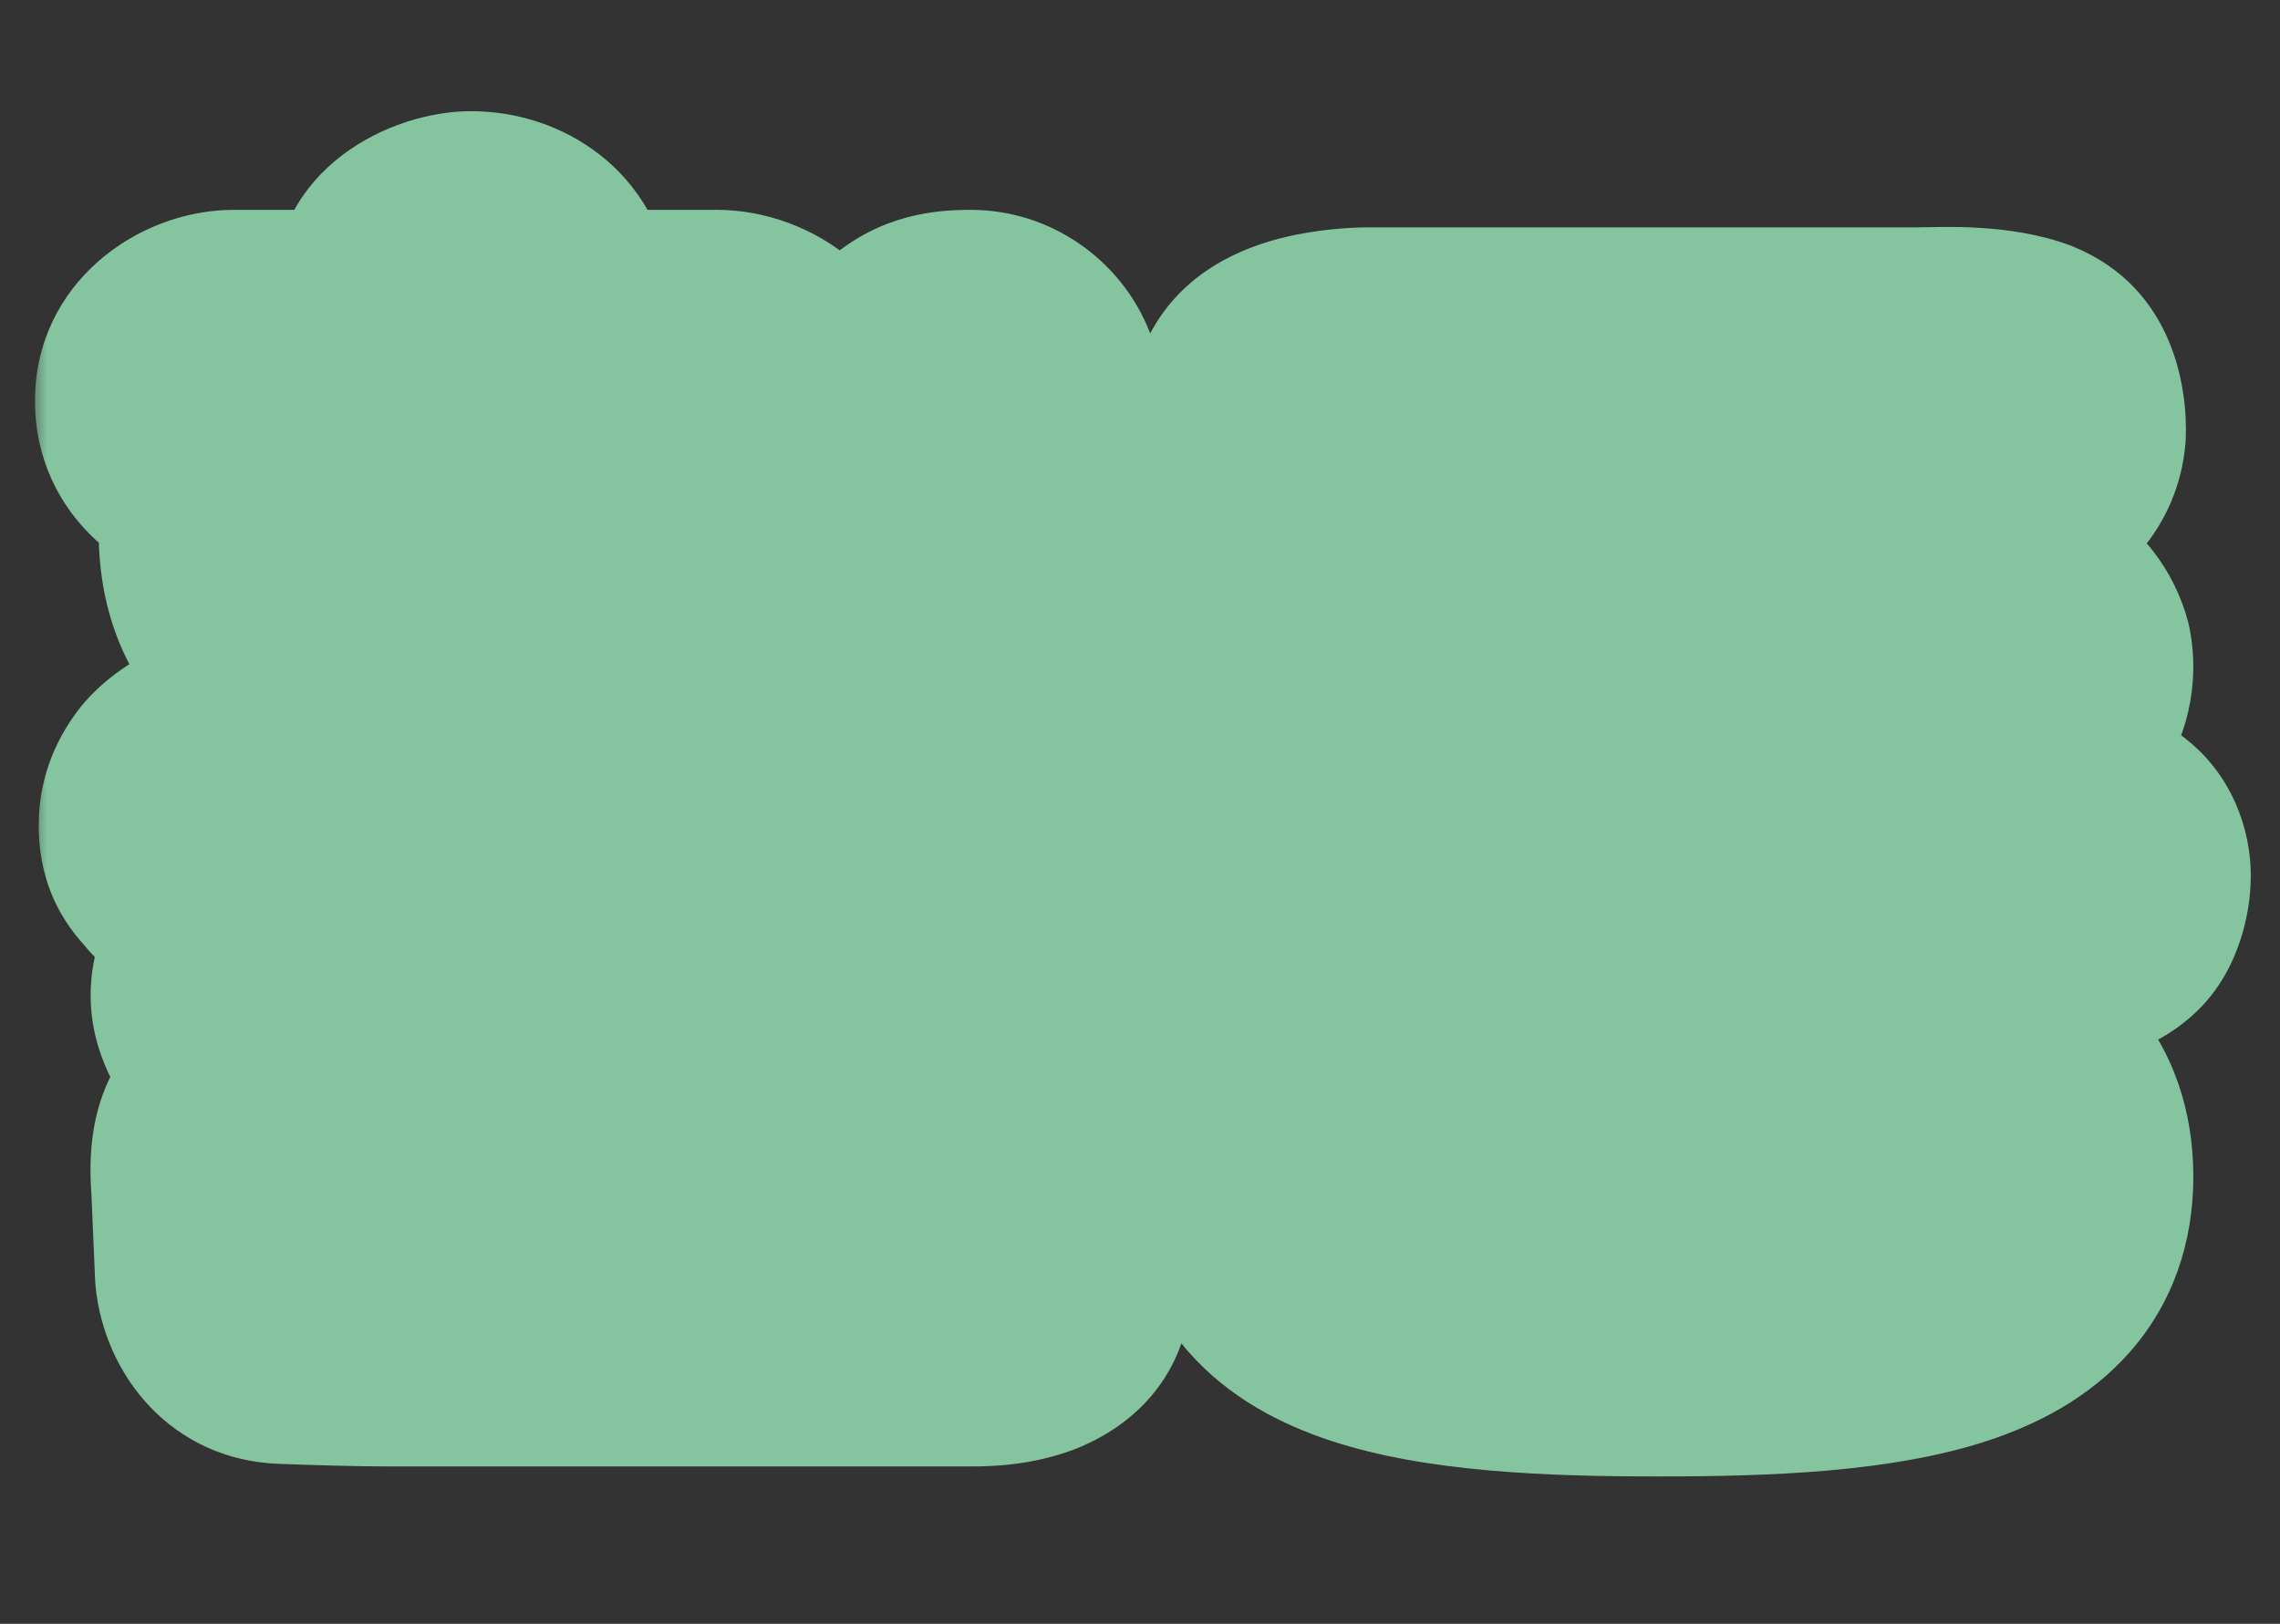 <svg width="73" height="52" viewBox="0 0 73 52" fill="none" xmlns="http://www.w3.org/2000/svg">
<rect x="0" y="0" width="73" height="52" fill="#333333" stroke="none"/>
<mask id="path-1-outside-1_2044_77693" maskUnits="userSpaceOnUse" x="1" y="3" width="72" height="45" fill="black">
<rect fill="white" x="1" y="3" width="72" height="45"/>
<path d="M8.12 24C9.2 24 10.52 24.08 12.04 24.12C12.04 23.56 12.04 23.04 12.08 22.52C12.04 22.52 12 22.52 11.96 22.48C9.28 21.4 7.16 20.24 7.16 17.04C7.16 16.28 7.24 15.6 7.44 15C6.16 15 5.12 14.04 5.12 12.84C5.12 11.68 6.2 10.72 7.48 10.72H12.76V9.4C12.76 8.4 13.8 7.56 15.08 7.56C16.36 7.56 17.44 8.4 17.44 9.4V10.72H22.96C24.28 10.72 25.36 11.68 25.36 12.84C25.36 14.04 24.32 14.96 23.04 15C23.2 15.6 23.32 16.28 23.32 17.04C23.32 19.28 22.68 20.24 20.84 21.56C19.92 22.24 18.68 22.64 17.36 22.8V24.04V24.24C19.36 24.24 19.04 24.12 21.88 24.2C22.88 24.2 23.84 24.12 24.76 24.52C25.44 24.84 25.88 25.6 25.88 26.44C25.88 27.12 25.6 27.36 25.16 27.84C24.4 28.64 23.2 28.6 22.24 28.52H8.12C8.04 28.52 6.36 28.56 5.72 27.64C5.4 27.32 5.24 27 5.24 26.44C5.24 25.88 5.44 25.48 5.72 25.12C6.32 24.44 7.44 24.08 8.12 24ZM32.2 39.44C33.04 39.52 33.76 39.8 34 40.64C34.32 41.6 33.96 42.28 32.96 42.68C32.32 42.92 31.64 42.96 31.08 42.96H12.48C11.4 42.96 10.24 42.92 9.08 42.88C7.96 42.84 7.16 42 7.04 40.8L6.92 38C6.88 37.44 6.84 36.48 7.32 35.96C8.04 35.16 9.48 35.04 10.64 35.04C12.16 35.04 17.24 35.08 29.44 35.08V33.64H9.76C9.24 33.64 8.8 33.64 8.4 33.56C7.92 33.44 7.52 33.44 7.28 33C6.92 32.44 6.8 31.92 7 31.28C7.28 30.44 8.48 30.32 9.08 30.24C9.48 30.16 9.88 30.12 10.32 30.12C12.72 30.12 15.52 30.16 29.84 30.16C32.52 30.16 34.04 30.96 34.04 32.8V35.64C34.04 36.36 33.72 37.16 32.88 37.64C32.2 38.04 31.48 38 30.8 38H11.84V39.44H32.2ZM28.48 25.44V15.16C28.44 13.96 28.48 12 29.16 11.32C29.76 10.8 30.36 10.72 31.08 10.72C31.96 10.72 32.76 11.28 33.08 12.08C33.52 13.2 33.48 14.4 33.52 15.56C33.52 16.88 33.52 17.92 33.56 18.88C34.72 18.88 35.84 18.92 36.52 18.96C37.92 19.04 38.88 21.16 38.04 22.24C37.28 23.32 35.4 23.48 33.6 23.4V25C33.6 26.12 33.4 26.6 33.2 27.2C33.16 27.36 33.08 27.52 33 27.72C32.84 28.04 32.6 28.36 32.28 28.56C31.72 28.92 31 29 30.32 28.88C30 28.8 29.64 28.64 29.36 28.4C28.44 27.52 28.48 25.52 28.48 25.44ZM14.92 18.8C16.44 18.88 18.52 18.88 18.52 17.04C18.52 15.56 17.72 15.12 16.68 15H13.4C12.44 15.16 11.72 15.64 11.72 17.04C11.8 18.8 13.36 18.88 14.92 18.8ZM64.865 26C65.745 26.04 66.745 26.2 67.505 26.8C67.865 27.08 68.065 27.56 68.065 28.04C68.065 28.56 67.865 29.24 67.545 29.52C66.705 30.32 64.625 30.24 64.545 30.24L43.225 30.28C42.025 30.32 40.545 30.4 39.665 29.68C39.065 29.24 38.745 28.8 38.745 28.2C38.745 27.48 39.305 26.56 40.145 26.28C41.265 25.92 42.465 26.04 43.665 26C46.265 25.92 47.105 26 49.785 26V23.72C47.585 23.68 45.265 23.64 44.265 23.6C42.945 23.64 40.665 23.44 40.265 22C39.985 20.8 39.865 20.96 39.865 19.72V15.44C39.825 15.52 39.745 13.52 40.425 12.44C41.105 11.32 43.545 11.28 43.825 11.28H61.425C62.545 11.28 63.785 11.2 64.865 11.6C65.745 11.96 66.025 12.92 65.985 13.88C65.905 14.76 65.305 15.48 64.385 15.72C63.905 15.84 63.145 15.88 62.145 15.88C61.465 15.88 60.905 15.84 60.905 15.84H46.745C46.465 15.8 45.865 15.8 45.585 15.96C45.305 16.08 45.345 18.64 45.465 18.92C45.665 19.28 46.545 19.24 47.105 19.2C48.385 19.16 50.785 19.2 58.825 19.2H61.785C63.105 19.2 64.225 19.12 65.105 19.56C65.625 19.8 66.025 20.32 66.185 20.92C66.305 21.56 66.145 22.24 65.785 22.72C64.945 23.76 63.945 23.6 62.785 23.64C61.905 23.68 57.865 23.72 55.385 23.72C55.425 24.48 55.465 25.36 55.465 26C58.425 26 62.585 25.88 64.865 26ZM40.025 37.68C40.025 33.16 45.905 32.08 53.105 32.08C60.345 32.08 66.225 32.64 66.225 37.68C66.225 42.64 60.345 43.28 53.105 43.28C45.905 43.28 40.025 42.64 40.025 37.68ZM60.945 37.68C60.945 35.96 56.785 36 53.105 36C49.465 36 45.545 35.96 45.545 37.68C45.545 39.2 49.465 39.36 53.105 39.36C56.785 39.36 60.945 39.68 60.945 37.68Z"/>
</mask>
<path d="M8.12 24C9.2 24 10.52 24.08 12.04 24.12C12.04 23.56 12.04 23.04 12.08 22.52C12.04 22.52 12 22.52 11.96 22.48C9.28 21.4 7.16 20.24 7.16 17.04C7.16 16.28 7.24 15.6 7.44 15C6.16 15 5.12 14.04 5.12 12.84C5.12 11.68 6.2 10.72 7.48 10.72H12.76V9.4C12.76 8.4 13.8 7.56 15.08 7.56C16.36 7.56 17.44 8.4 17.44 9.4V10.72H22.96C24.28 10.72 25.36 11.68 25.36 12.84C25.36 14.04 24.32 14.96 23.04 15C23.2 15.6 23.32 16.28 23.32 17.04C23.32 19.28 22.68 20.24 20.84 21.56C19.92 22.24 18.68 22.64 17.36 22.8V24.04V24.24C19.36 24.24 19.04 24.12 21.88 24.2C22.88 24.2 23.84 24.12 24.76 24.52C25.44 24.84 25.88 25.6 25.88 26.44C25.88 27.12 25.6 27.36 25.16 27.84C24.4 28.64 23.2 28.6 22.24 28.52H8.12C8.04 28.52 6.36 28.56 5.72 27.64C5.4 27.32 5.24 27 5.24 26.44C5.24 25.88 5.44 25.48 5.72 25.12C6.32 24.44 7.44 24.08 8.12 24ZM32.2 39.44C33.04 39.52 33.76 39.8 34 40.64C34.32 41.6 33.96 42.28 32.96 42.68C32.32 42.92 31.64 42.96 31.08 42.96H12.48C11.4 42.96 10.24 42.92 9.08 42.88C7.96 42.84 7.16 42 7.04 40.8L6.92 38C6.88 37.44 6.84 36.48 7.32 35.96C8.04 35.16 9.48 35.04 10.64 35.04C12.16 35.04 17.24 35.08 29.44 35.08V33.64H9.76C9.24 33.64 8.8 33.64 8.4 33.56C7.92 33.44 7.52 33.44 7.28 33C6.92 32.44 6.8 31.92 7 31.28C7.28 30.44 8.48 30.32 9.08 30.24C9.48 30.16 9.88 30.12 10.32 30.12C12.72 30.12 15.52 30.16 29.84 30.16C32.52 30.16 34.04 30.96 34.04 32.8V35.64C34.04 36.36 33.72 37.16 32.88 37.64C32.2 38.04 31.48 38 30.8 38H11.84V39.44H32.2ZM28.48 25.44V15.16C28.44 13.96 28.48 12 29.16 11.32C29.76 10.8 30.36 10.72 31.08 10.72C31.96 10.72 32.76 11.28 33.08 12.08C33.52 13.2 33.48 14.4 33.52 15.56C33.52 16.88 33.52 17.92 33.56 18.88C34.72 18.88 35.84 18.92 36.52 18.96C37.92 19.04 38.88 21.16 38.04 22.24C37.28 23.32 35.4 23.48 33.6 23.4V25C33.6 26.12 33.4 26.6 33.2 27.2C33.16 27.36 33.08 27.52 33 27.72C32.84 28.04 32.6 28.36 32.28 28.56C31.72 28.92 31 29 30.32 28.88C30 28.8 29.64 28.64 29.36 28.4C28.44 27.52 28.48 25.52 28.48 25.44ZM14.92 18.8C16.44 18.88 18.52 18.88 18.52 17.04C18.52 15.56 17.72 15.12 16.68 15H13.4C12.44 15.16 11.72 15.64 11.72 17.04C11.8 18.8 13.36 18.88 14.92 18.8ZM64.865 26C65.745 26.04 66.745 26.2 67.505 26.8C67.865 27.08 68.065 27.56 68.065 28.04C68.065 28.56 67.865 29.24 67.545 29.52C66.705 30.32 64.625 30.24 64.545 30.24L43.225 30.28C42.025 30.32 40.545 30.4 39.665 29.68C39.065 29.24 38.745 28.8 38.745 28.2C38.745 27.48 39.305 26.56 40.145 26.28C41.265 25.92 42.465 26.04 43.665 26C46.265 25.92 47.105 26 49.785 26V23.72C47.585 23.68 45.265 23.64 44.265 23.6C42.945 23.64 40.665 23.44 40.265 22C39.985 20.8 39.865 20.96 39.865 19.72V15.44C39.825 15.52 39.745 13.52 40.425 12.44C41.105 11.32 43.545 11.28 43.825 11.28H61.425C62.545 11.28 63.785 11.2 64.865 11.6C65.745 11.96 66.025 12.92 65.985 13.88C65.905 14.76 65.305 15.48 64.385 15.72C63.905 15.84 63.145 15.88 62.145 15.88C61.465 15.88 60.905 15.84 60.905 15.84H46.745C46.465 15.8 45.865 15.8 45.585 15.96C45.305 16.08 45.345 18.64 45.465 18.92C45.665 19.28 46.545 19.24 47.105 19.2C48.385 19.16 50.785 19.2 58.825 19.2H61.785C63.105 19.2 64.225 19.12 65.105 19.56C65.625 19.8 66.025 20.32 66.185 20.92C66.305 21.56 66.145 22.24 65.785 22.72C64.945 23.76 63.945 23.6 62.785 23.64C61.905 23.68 57.865 23.72 55.385 23.72C55.425 24.48 55.465 25.36 55.465 26C58.425 26 62.585 25.88 64.865 26ZM40.025 37.68C40.025 33.16 45.905 32.08 53.105 32.08C60.345 32.08 66.225 32.64 66.225 37.68C66.225 42.64 60.345 43.28 53.105 43.28C45.905 43.28 40.025 42.64 40.025 37.68ZM60.945 37.68C60.945 35.96 56.785 36 53.105 36C49.465 36 45.545 35.96 45.545 37.68C45.545 39.2 49.465 39.36 53.105 39.36C56.785 39.36 60.945 39.68 60.945 37.68Z" fill="white"/>
<path d="M8.12 24V20C7.964 20 7.808 20.009 7.653 20.027L8.12 24ZM12.04 24.12L11.935 28.119C13.014 28.147 14.058 27.738 14.831 26.985C15.604 26.232 16.04 25.199 16.04 24.12H12.04ZM12.08 22.52L16.068 22.827C16.154 21.716 15.772 20.62 15.015 19.802C14.258 18.985 13.194 18.52 12.08 18.52V22.52ZM11.96 22.48L14.788 19.652C14.408 19.271 13.954 18.971 13.455 18.77L11.96 22.48ZM7.44 15L11.235 16.265C11.641 15.045 11.437 13.704 10.685 12.661C9.933 11.618 8.726 11 7.44 11L7.44 15ZM12.76 10.72V14.72C14.969 14.72 16.76 12.929 16.76 10.72H12.76ZM17.44 10.72H13.44C13.44 12.929 15.231 14.72 17.44 14.72V10.72ZM23.04 15L22.915 11.002C21.695 11.04 20.559 11.633 19.83 12.613C19.102 13.592 18.86 14.851 19.175 16.031L23.04 15ZM20.84 21.56L18.508 18.31C18.493 18.321 18.478 18.332 18.462 18.343L20.84 21.56ZM17.36 22.8L16.879 18.829C14.87 19.073 13.36 20.777 13.36 22.8H17.36ZM17.36 24.24H13.36C13.36 26.449 15.151 28.24 17.36 28.24V24.24ZM21.88 24.2L21.767 28.198C21.805 28.2 21.843 28.2 21.88 28.2L21.88 24.2ZM24.76 24.52L26.463 20.901C26.427 20.884 26.391 20.867 26.355 20.852L24.76 24.52ZM25.16 27.84L28.06 30.595C28.076 30.578 28.093 30.56 28.109 30.543L25.16 27.84ZM22.24 28.52L22.572 24.534C22.462 24.525 22.351 24.52 22.24 24.52V28.52ZM5.72 27.64L9.004 25.356C8.868 25.161 8.716 24.979 8.548 24.812L5.72 27.64ZM5.72 25.12L2.721 22.474C2.666 22.535 2.613 22.599 2.563 22.664L5.72 25.12ZM32.2 39.44L32.579 35.458C32.453 35.446 32.327 35.44 32.2 35.44V39.44ZM34 40.64L30.154 41.739C30.17 41.795 30.187 41.85 30.205 41.905L34 40.64ZM32.96 42.68L34.364 46.425C34.392 46.415 34.419 46.405 34.446 46.394L32.96 42.68ZM9.08 42.88L8.937 46.877L8.942 46.878L9.08 42.88ZM7.04 40.8L3.044 40.971C3.047 41.047 3.052 41.123 3.06 41.198L7.04 40.8ZM6.92 38L10.916 37.829C10.915 37.791 10.912 37.753 10.91 37.715L6.92 38ZM7.32 35.96L10.259 38.673C10.271 38.661 10.282 38.648 10.293 38.636L7.32 35.96ZM29.44 35.08V39.08C31.649 39.08 33.44 37.289 33.44 35.08H29.44ZM29.44 33.64H33.44C33.44 31.431 31.649 29.64 29.44 29.64V33.64ZM8.4 33.56L7.43 37.441C7.491 37.456 7.553 37.47 7.616 37.482L8.4 33.56ZM7.28 33L10.792 31.085C10.746 31 10.697 30.918 10.645 30.837L7.28 33ZM7 31.28L3.205 30.015C3.197 30.039 3.19 30.063 3.182 30.087L7 31.28ZM9.08 30.24L9.609 34.205C9.694 34.194 9.78 34.179 9.864 34.162L9.08 30.24ZM32.88 37.64L30.895 34.167C30.881 34.175 30.866 34.184 30.852 34.192L32.88 37.64ZM11.84 38V34C9.631 34 7.84 35.791 7.84 38H11.84ZM11.84 39.44H7.84C7.84 41.649 9.631 43.44 11.84 43.44V39.44ZM28.48 15.16H32.48C32.48 15.116 32.479 15.071 32.478 15.027L28.48 15.16ZM29.16 11.32L26.54 8.297C26.468 8.36 26.399 8.424 26.332 8.492L29.16 11.32ZM33.08 12.08L36.803 10.617C36.8 10.61 36.797 10.602 36.794 10.594L33.08 12.08ZM33.52 15.56H37.52C37.52 15.514 37.519 15.468 37.518 15.422L33.52 15.56ZM33.56 18.88L29.564 19.047C29.653 21.189 31.416 22.88 33.56 22.88V18.88ZM36.52 18.96L36.285 22.953L36.292 22.953L36.52 18.96ZM38.04 22.24L34.883 19.784C34.843 19.835 34.806 19.886 34.769 19.938L38.04 22.24ZM33.6 23.4L33.778 19.404C32.687 19.355 31.624 19.755 30.835 20.509C30.046 21.264 29.6 22.308 29.6 23.4H33.6ZM33.2 27.2L29.405 25.935C29.373 26.032 29.344 26.131 29.319 26.23L33.2 27.2ZM33 27.72L36.578 29.509C36.627 29.41 36.673 29.308 36.714 29.206L33 27.72ZM32.28 28.56L30.16 25.168C30.146 25.177 30.131 25.186 30.117 25.195L32.28 28.56ZM30.32 28.88L29.35 32.761C29.441 32.783 29.532 32.803 29.625 32.819L30.32 28.88ZM29.36 28.4L26.595 31.291C26.648 31.341 26.702 31.39 26.757 31.437L29.36 28.4ZM14.92 18.8L15.13 14.806C14.992 14.798 14.853 14.798 14.715 14.805L14.92 18.8ZM16.68 15L17.139 11.026C16.986 11.009 16.833 11 16.68 11L16.68 15ZM13.4 15V11C13.18 11 12.96 11.018 12.742 11.054L13.4 15ZM11.72 17.04H7.72C7.72 17.101 7.721 17.161 7.724 17.222L11.72 17.04ZM8.12 24V28C9.158 28 10.19 28.073 11.935 28.119L12.04 24.12L12.145 20.121C10.85 20.087 9.242 20 8.12 20V24ZM12.04 24.12H16.04C16.04 23.532 16.042 23.167 16.068 22.827L12.08 22.52L8.092 22.213C8.038 22.913 8.04 23.588 8.04 24.12H12.04ZM12.08 22.52V18.52C11.986 18.52 12.456 18.501 12.99 18.634C13.658 18.802 14.285 19.148 14.788 19.652L11.96 22.48L9.132 25.308C10.415 26.592 11.981 26.52 12.08 26.52V22.52ZM11.96 22.48L13.455 18.77C12.829 18.518 12.357 18.308 11.979 18.104C11.605 17.903 11.412 17.753 11.316 17.66C11.238 17.586 11.228 17.556 11.224 17.545C11.216 17.527 11.16 17.39 11.16 17.04H7.16H3.16C3.16 19.683 4.102 21.836 5.794 23.45C7.269 24.856 9.124 25.65 10.465 26.19L11.96 22.48ZM7.16 17.04H11.16C11.16 16.537 11.216 16.32 11.235 16.265L7.44 15L3.645 13.735C3.264 14.88 3.16 16.023 3.16 17.04H7.16ZM7.44 15V11C8.085 11 9.12 11.557 9.12 12.84H5.12H1.12C1.12 16.523 4.235 19 7.44 19V15ZM5.12 12.84H9.12C9.12 13.547 8.787 14.057 8.488 14.325C8.193 14.59 7.835 14.72 7.48 14.72V10.72V6.72C4.418 6.72 1.12 9.067 1.12 12.84H5.12ZM7.48 10.72V14.72H12.76V10.72V6.72H7.48V10.72ZM12.76 10.72H16.76V9.4H12.76H8.76V10.72H12.76ZM12.76 9.4H16.76C16.76 10.36 16.258 10.974 15.934 11.232C15.607 11.493 15.296 11.56 15.08 11.56V7.56V3.56C12.482 3.56 8.76 5.394 8.76 9.4H12.76ZM15.08 7.56V11.56C14.87 11.56 14.586 11.497 14.282 11.26C13.987 11.031 13.44 10.417 13.44 9.4H17.44H21.44C21.44 7.383 20.353 5.849 19.198 4.95C18.034 4.043 16.57 3.56 15.08 3.56V7.56ZM17.44 9.4H13.44V10.72H17.44H21.44V9.4H17.44ZM17.44 10.72V14.72H22.96V10.72V6.72H17.44V10.72ZM22.96 10.72V14.72C22.654 14.72 22.308 14.61 22.004 14.34C21.696 14.068 21.36 13.551 21.36 12.84H25.36H29.36C29.36 9.026 26.016 6.72 22.96 6.72V10.72ZM25.36 12.84H21.36C21.36 12.225 21.642 11.713 21.977 11.406C22.293 11.117 22.64 11.011 22.915 11.002L23.04 15L23.165 18.998C26.153 18.905 29.36 16.626 29.36 12.84H25.36ZM23.04 15L19.175 16.031C19.268 16.381 19.32 16.707 19.32 17.04H23.32H27.32C27.32 15.853 27.131 14.819 26.905 13.969L23.04 15ZM23.32 17.04H19.32C19.32 17.789 19.21 17.813 19.294 17.666C19.339 17.586 19.292 17.747 18.508 18.31L20.84 21.56L23.172 24.81C24.228 24.052 25.421 23.074 26.246 21.624C27.11 20.107 27.32 18.531 27.32 17.04H23.32ZM20.84 21.56L18.462 18.343C18.278 18.48 17.774 18.721 16.879 18.829L17.36 22.8L17.841 26.771C19.586 26.559 21.562 26 23.218 24.777L20.84 21.56ZM17.36 22.8H13.36V24.04H17.36H21.36V22.8H17.36ZM17.36 24.04H13.36V24.24H17.36H21.36V24.04H17.36ZM17.36 24.24V28.24C18.459 28.24 18.991 28.205 19.457 28.187C19.87 28.171 20.407 28.16 21.767 28.198L21.88 24.2L21.993 20.202C20.513 20.16 19.79 20.169 19.153 20.193C18.569 20.215 18.261 20.24 17.36 20.24V24.24ZM21.88 24.2V28.2C22.029 28.2 22.174 28.198 22.299 28.197C22.43 28.196 22.536 28.194 22.643 28.194C22.855 28.193 22.993 28.195 23.101 28.202C23.303 28.215 23.275 28.236 23.165 28.188L24.76 24.52L26.355 20.852C24.465 20.03 22.388 20.2 21.88 20.2V24.2ZM24.76 24.52L23.057 28.139C22.122 27.7 21.88 26.9 21.88 26.44H25.88H29.88C29.88 24.3 28.758 21.98 26.463 20.901L24.76 24.52ZM25.88 26.44H21.88C21.88 26.334 21.891 26.125 21.962 25.858C22.035 25.578 22.149 25.331 22.27 25.133C22.377 24.957 22.466 24.859 22.449 24.879C22.442 24.887 22.424 24.907 22.38 24.954C22.348 24.989 22.273 25.07 22.211 25.137L25.16 27.84L28.109 30.543C28.144 30.504 28.342 30.293 28.467 30.15C28.626 29.968 28.868 29.678 29.1 29.297C29.652 28.392 29.88 27.424 29.88 26.44H25.88ZM25.16 27.84L22.26 25.085C22.454 24.881 22.668 24.743 22.851 24.659C23.022 24.581 23.14 24.561 23.161 24.557C23.18 24.554 23.146 24.561 23.033 24.56C22.92 24.559 22.778 24.551 22.572 24.534L22.24 28.52L21.908 32.506C22.416 32.549 23.367 32.621 24.389 32.463C25.462 32.296 26.883 31.834 28.06 30.595L25.16 27.84ZM22.24 28.52V24.52H8.12V28.52V32.52H22.24V28.52ZM8.12 28.52V24.52C8.078 24.52 8.006 24.521 7.937 24.507C7.906 24.501 7.996 24.514 8.157 24.595C8.32 24.677 8.684 24.896 9.004 25.356L5.72 27.64L2.436 29.924C3.665 31.69 5.55 32.184 6.323 32.343C6.815 32.444 7.251 32.486 7.564 32.505C7.886 32.524 8.136 32.52 8.12 32.52V28.52ZM5.72 27.64L8.548 24.812C8.632 24.895 8.868 25.153 9.047 25.578C9.223 25.998 9.24 26.333 9.24 26.44H5.24H1.24C1.24 27.107 1.337 27.882 1.673 28.682C2.012 29.487 2.488 30.065 2.892 30.468L5.72 27.64ZM5.24 26.44H9.24C9.24 26.66 9.196 26.919 9.095 27.176C9 27.414 8.894 27.555 8.877 27.576L5.72 25.12L2.563 22.664C1.906 23.508 1.24 24.749 1.24 26.44H5.24ZM5.72 25.12L8.719 27.767C8.649 27.846 8.586 27.904 8.54 27.943C8.494 27.981 8.459 28.006 8.44 28.018C8.405 28.041 8.402 28.038 8.44 28.022C8.476 28.007 8.522 27.992 8.567 27.98C8.615 27.967 8.626 27.968 8.587 27.973L8.12 24L7.653 20.027C6.933 20.112 6.119 20.32 5.34 20.648C4.59 20.963 3.564 21.518 2.721 22.474L5.72 25.12ZM32.2 39.44L31.821 43.422C31.974 43.437 31.703 43.441 31.299 43.204C31.072 43.071 30.816 42.868 30.59 42.58C30.362 42.29 30.226 41.992 30.154 41.739L34 40.64L37.846 39.541C37.433 38.096 36.518 36.992 35.351 36.306C34.317 35.699 33.266 35.523 32.579 35.458L32.2 39.44ZM34 40.64L30.205 41.905C30.133 41.687 29.963 40.923 30.419 40.039C30.839 39.222 31.453 38.974 31.474 38.966L32.96 42.68L34.446 46.394C35.467 45.986 36.761 45.198 37.532 43.701C38.337 42.136 38.187 40.553 37.795 39.375L34 40.64ZM32.96 42.68L31.555 38.935C31.598 38.919 31.587 38.929 31.494 38.941C31.4 38.953 31.271 38.96 31.08 38.96V42.96V46.96C31.776 46.96 33.039 46.922 34.364 46.425L32.96 42.68ZM31.08 42.96V38.96H12.48V42.96V46.96H31.08V42.96ZM12.48 42.96V38.96C11.482 38.96 10.393 38.923 9.218 38.882L9.08 42.88L8.942 46.878C10.087 46.917 11.318 46.96 12.48 46.96V42.96ZM9.08 42.88L9.223 38.883C9.676 38.899 10.177 39.1 10.552 39.486C10.906 39.85 11.002 40.22 11.02 40.402L7.04 40.8L3.06 41.198C3.346 44.057 5.502 46.755 8.937 46.877L9.08 42.88ZM7.04 40.8L11.036 40.629L10.916 37.829L6.92 38L2.924 38.171L3.044 40.971L7.04 40.8ZM6.92 38L10.91 37.715C10.892 37.47 10.9 37.413 10.896 37.442C10.893 37.469 10.876 37.602 10.804 37.798C10.731 37.998 10.575 38.331 10.259 38.673L7.32 35.96L4.381 33.247C3.302 34.415 3.038 35.781 2.953 36.488C2.86 37.267 2.908 37.97 2.93 38.285L6.92 38ZM7.32 35.96L10.293 38.636C10.06 38.895 9.836 39.024 9.729 39.076C9.627 39.125 9.593 39.124 9.669 39.108C9.74 39.092 9.86 39.073 10.039 39.059C10.216 39.046 10.415 39.04 10.64 39.04V35.04V31.04C9.963 31.04 8.976 31.071 7.961 31.292C6.998 31.503 5.511 31.99 4.347 33.284L7.32 35.96ZM10.64 35.04V39.04C11.392 39.04 13.017 39.05 16.022 39.06C19.011 39.07 23.335 39.08 29.44 39.08V35.08V31.08C23.345 31.08 19.029 31.07 16.048 31.06C13.083 31.05 11.408 31.04 10.64 31.04V35.04ZM29.44 35.08H33.44V33.64H29.44H25.44V35.08H29.44ZM29.44 33.64V29.64H9.76V33.64V37.64H29.44V33.64ZM9.76 33.64V29.64C9.479 29.64 9.332 29.639 9.213 29.634C9.105 29.629 9.114 29.624 9.184 29.638L8.4 33.56L7.616 37.482C8.481 37.655 9.347 37.64 9.76 37.64V33.64ZM8.4 33.56L9.37 29.679C9.249 29.649 9.142 29.625 9.066 29.609C8.946 29.583 8.976 29.59 8.91 29.576C8.834 29.559 8.956 29.581 9.133 29.647C9.337 29.722 9.663 29.87 10.005 30.147C10.359 30.434 10.618 30.766 10.792 31.085L7.28 33L3.768 34.915C4.062 35.454 4.461 35.951 4.972 36.365C5.472 36.77 5.973 37.008 6.367 37.153C6.734 37.289 7.061 37.361 7.203 37.392C7.244 37.401 7.282 37.409 7.31 37.415C7.342 37.421 7.362 37.426 7.382 37.43C7.421 37.438 7.431 37.441 7.43 37.441L8.4 33.56ZM7.28 33L10.645 30.837C10.656 30.855 10.799 31.08 10.868 31.467C10.943 31.888 10.888 32.25 10.818 32.473L7 31.28L3.182 30.087C2.558 32.085 3.056 33.827 3.915 35.163L7.28 33ZM7 31.28L10.795 32.545C10.587 33.168 10.212 33.611 9.877 33.883C9.574 34.127 9.321 34.222 9.254 34.246C9.177 34.273 9.158 34.271 9.238 34.257C9.331 34.24 9.397 34.233 9.609 34.205L9.08 30.24L8.551 26.275C8.396 26.296 7.475 26.39 6.586 26.704C5.722 27.01 3.923 27.861 3.205 30.015L7 31.28ZM9.08 30.24L9.864 34.162C9.999 34.136 10.136 34.12 10.32 34.12V30.12V26.12C9.624 26.12 8.961 26.184 8.296 26.318L9.08 30.24ZM10.32 30.12V34.12C11.512 34.12 12.784 34.13 15.596 34.14C18.391 34.15 22.676 34.16 29.84 34.16V30.16V26.16C22.684 26.16 18.409 26.15 15.624 26.14C12.856 26.13 11.528 26.12 10.32 26.12V30.12ZM29.84 30.16V34.16C30.323 34.16 30.647 34.197 30.843 34.236C31.045 34.276 31.022 34.301 30.884 34.218C30.718 34.118 30.458 33.904 30.259 33.545C30.065 33.193 30.04 32.901 30.04 32.8H34.04H38.04C38.04 30.538 36.976 28.547 35.007 27.362C33.367 26.376 31.446 26.16 29.84 26.16V30.16ZM34.04 32.8H30.04V35.64H34.04H38.04V32.8H34.04ZM34.04 35.64H30.04C30.04 35.419 30.088 35.146 30.239 34.861C30.403 34.55 30.646 34.31 30.895 34.167L32.88 37.64L34.865 41.113C37.156 39.804 38.04 37.543 38.04 35.64H34.04ZM32.88 37.64L30.852 34.192C30.978 34.118 31.101 34.068 31.207 34.036C31.308 34.005 31.375 33.997 31.386 33.996C31.392 33.995 31.362 33.999 31.259 34C31.208 34.001 31.15 34.001 31.071 34.001C31.03 34.001 30.994 34.001 30.946 34C30.902 34 30.852 34 30.8 34V38V42C31.122 42 33.094 42.155 34.908 41.088L32.88 37.64ZM30.8 38V34H11.84V38V42H30.8V38ZM11.84 38H7.84V39.44H11.84H15.84V38H11.84ZM11.84 39.44V43.44H32.2V39.44V35.44H11.84V39.44ZM28.48 25.44H32.48V15.16H28.48H24.48V25.44H28.48ZM28.48 15.16L32.478 15.027C32.47 14.782 32.466 14.514 32.473 14.246C32.479 13.973 32.495 13.733 32.52 13.538C32.546 13.328 32.57 13.26 32.558 13.296C32.55 13.32 32.518 13.413 32.444 13.548C32.372 13.681 32.231 13.906 31.988 14.148L29.16 11.32L26.332 8.492C25.539 9.284 25.158 10.195 24.964 10.78C24.755 11.413 24.644 12.037 24.581 12.552C24.453 13.581 24.459 14.611 24.482 15.293L28.48 15.16ZM29.16 11.32L31.78 14.343C31.715 14.399 31.617 14.471 31.487 14.54C31.357 14.609 31.228 14.657 31.117 14.687C30.922 14.74 30.835 14.72 31.08 14.72V10.72V6.72C29.996 6.72 28.219 6.843 26.54 8.297L29.16 11.32ZM31.08 10.72V14.72C30.286 14.72 29.639 14.249 29.366 13.566L33.08 12.08L36.794 10.594C35.881 8.311 33.634 6.72 31.08 6.72V10.72ZM33.08 12.08L29.357 13.543C29.477 13.849 29.468 14.126 29.522 15.698L33.52 15.56L37.518 15.422C37.492 14.674 37.562 12.551 36.803 10.617L33.08 12.08ZM33.52 15.56H29.52C29.52 16.856 29.519 17.986 29.564 19.047L33.56 18.88L37.556 18.713C37.521 17.854 37.52 16.904 37.52 15.56H33.52ZM33.56 18.88V22.88C34.642 22.88 35.683 22.918 36.285 22.953L36.52 18.96L36.755 14.967C35.997 14.922 34.798 14.88 33.56 14.88V18.88ZM36.52 18.96L36.292 22.953C35.634 22.916 35.166 22.643 34.914 22.434C34.671 22.233 34.549 22.034 34.485 21.894C34.421 21.755 34.349 21.532 34.354 21.212C34.36 20.883 34.459 20.329 34.883 19.784L38.04 22.24L41.197 24.696C42.877 22.537 42.414 19.991 41.755 18.556C41.088 17.103 39.461 15.121 36.748 14.966L36.52 18.96ZM38.04 22.24L34.769 19.938C35.009 19.596 35.274 19.424 35.4 19.357C35.512 19.297 35.532 19.31 35.392 19.34C35.259 19.367 35.052 19.395 34.76 19.409C34.471 19.422 34.142 19.42 33.778 19.404L33.6 23.4L33.422 27.396C34.449 27.442 35.756 27.436 37.028 27.171C38.23 26.919 40.078 26.294 41.311 24.542L38.04 22.24ZM33.6 23.4H29.6V25H33.6H37.6V23.4H33.6ZM33.6 25H29.6C29.6 25.306 29.574 25.41 29.572 25.421C29.568 25.439 29.56 25.471 29.536 25.544C29.523 25.584 29.508 25.631 29.486 25.697C29.466 25.754 29.434 25.849 29.405 25.935L33.2 27.2L36.995 28.465C37.211 27.817 37.6 26.812 37.6 25H33.6ZM33.2 27.2L29.319 26.23C29.333 26.174 29.347 26.125 29.36 26.085C29.372 26.044 29.383 26.011 29.392 25.986C29.401 25.962 29.408 25.943 29.412 25.933C29.416 25.923 29.418 25.919 29.416 25.922C29.415 25.926 29.411 25.934 29.405 25.95C29.401 25.958 29.398 25.967 29.393 25.977C29.389 25.987 29.383 26.001 29.378 26.013C29.366 26.04 29.352 26.073 29.337 26.109C29.322 26.146 29.305 26.188 29.286 26.234L33 27.72L36.714 29.206C36.718 29.196 36.724 29.18 36.741 29.14C36.753 29.112 36.785 29.037 36.814 28.968C36.87 28.831 36.989 28.537 37.081 28.17L33.2 27.2ZM33 27.72L29.422 25.931C29.458 25.86 29.518 25.756 29.618 25.635C29.719 25.514 29.892 25.336 30.16 25.168L32.28 28.56L34.4 31.952C35.545 31.236 36.214 30.237 36.578 29.509L33 27.72ZM32.28 28.56L30.117 25.195C30.382 25.025 30.616 24.965 30.755 24.944C30.891 24.924 30.977 24.934 31.015 24.941L30.32 28.88L29.625 32.819C30.995 33.061 32.81 32.974 34.443 31.925L32.28 28.56ZM30.32 28.88L31.29 24.999C31.388 25.024 31.478 25.056 31.57 25.101C31.66 25.144 31.8 25.224 31.963 25.363L29.36 28.4L26.757 31.437C27.608 32.167 28.569 32.566 29.35 32.761L30.32 28.88ZM29.36 28.4L32.125 25.509C32.287 25.665 32.39 25.808 32.45 25.903C32.509 25.997 32.537 26.064 32.546 26.085C32.555 26.108 32.553 26.108 32.545 26.078C32.538 26.05 32.528 26.008 32.519 25.952C32.499 25.836 32.488 25.714 32.483 25.613C32.481 25.566 32.48 25.53 32.48 25.51C32.48 25.5 32.48 25.494 32.48 25.491C32.48 25.489 32.48 25.488 32.48 25.484C32.48 25.483 32.48 25.482 32.48 25.48C32.48 25.479 32.48 25.477 32.48 25.474C32.48 25.472 32.48 25.457 32.48 25.44H28.48H24.48C24.48 25.431 24.477 25.68 24.493 26.012C24.509 26.336 24.546 26.784 24.631 27.288C24.765 28.08 25.154 29.912 26.595 31.291L29.36 28.4ZM14.92 18.8L14.71 22.794C15.403 22.831 16.989 22.921 18.474 22.461C19.287 22.209 20.355 21.71 21.22 20.692C22.139 19.61 22.52 18.306 22.52 17.04H18.52H14.52C14.52 16.694 14.641 16.08 15.123 15.513C15.55 15.009 16.003 14.851 16.106 14.819C16.206 14.788 16.182 14.811 15.953 14.821C15.739 14.83 15.477 14.824 15.13 14.806L14.92 18.8ZM18.52 17.04H22.52C22.52 15.568 22.1 13.883 20.729 12.595C19.477 11.418 17.995 11.125 17.139 11.026L16.68 15L16.221 18.974C16.405 18.995 15.844 18.982 15.251 18.425C14.937 18.13 14.731 17.788 14.619 17.479C14.516 17.196 14.52 17.021 14.52 17.04H18.52ZM16.68 15V11H13.4V15V19H16.68V15ZM13.4 15L12.742 11.054C11.848 11.204 10.45 11.593 9.303 12.796C8.093 14.068 7.72 15.65 7.72 17.04H11.72H15.72C15.72 17.03 15.707 17.672 15.097 18.314C14.55 18.887 13.992 18.956 14.058 18.946L13.4 15ZM11.72 17.04L7.724 17.222C7.771 18.258 8.057 19.386 8.783 20.399C9.512 21.416 10.464 22.009 11.323 22.341C12.815 22.918 14.409 22.831 15.125 22.795L14.92 18.8L14.715 14.805C14.374 14.823 14.166 14.823 14.031 14.815C13.885 14.805 13.985 14.793 14.207 14.879C14.471 14.981 14.92 15.229 15.286 15.739C15.648 16.244 15.709 16.702 15.716 16.858L11.72 17.04ZM64.865 26L64.655 29.994C64.665 29.995 64.674 29.995 64.684 29.996L64.865 26ZM67.505 26.8L65.027 29.939C65.034 29.945 65.042 29.951 65.05 29.957L67.505 26.8ZM67.545 29.52L64.911 26.51C64.869 26.547 64.827 26.585 64.787 26.623L67.545 29.52ZM64.545 30.24L64.545 26.24L64.538 26.24L64.545 30.24ZM43.225 30.28L43.218 26.28C43.176 26.28 43.134 26.281 43.092 26.282L43.225 30.28ZM39.665 29.68L42.198 26.584C42.144 26.539 42.088 26.496 42.031 26.454L39.665 29.68ZM40.145 26.28L38.921 22.472C38.908 22.476 38.894 22.481 38.88 22.485L40.145 26.28ZM43.665 26L43.542 22.002L43.532 22.002L43.665 26ZM49.785 26V30C51.995 30 53.785 28.209 53.785 26H49.785ZM49.785 23.72H53.785C53.785 21.539 52.038 19.76 49.858 19.721L49.785 23.72ZM44.265 23.6L44.425 19.603C44.332 19.599 44.238 19.599 44.144 19.602L44.265 23.6ZM40.265 22L36.37 22.909C36.383 22.963 36.396 23.017 36.411 23.071L40.265 22ZM39.865 15.44H43.865C43.865 13.585 42.59 11.973 40.784 11.547C38.979 11.121 37.117 11.992 36.288 13.651L39.865 15.44ZM40.425 12.44L43.81 14.571C43.822 14.553 43.833 14.534 43.844 14.516L40.425 12.44ZM64.865 11.6L66.38 7.898C66.338 7.881 66.297 7.865 66.255 7.849L64.865 11.6ZM65.985 13.88L69.969 14.242C69.975 14.177 69.979 14.112 69.982 14.046L65.985 13.88ZM64.385 15.72L65.356 19.601C65.369 19.597 65.382 19.594 65.395 19.59L64.385 15.72ZM60.905 15.84L61.19 11.85C61.096 11.843 61 11.84 60.905 11.84V15.84ZM46.745 15.84L46.18 19.8C46.367 19.827 46.556 19.84 46.745 19.84V15.84ZM45.585 15.96L47.161 19.637C47.301 19.577 47.438 19.509 47.57 19.433L45.585 15.96ZM45.465 18.92L41.789 20.496C41.842 20.621 41.903 20.743 41.969 20.863L45.465 18.92ZM47.105 19.2L46.98 15.202C46.927 15.204 46.874 15.206 46.82 15.21L47.105 19.2ZM65.105 19.56L63.316 23.138C63.354 23.156 63.391 23.174 63.429 23.192L65.105 19.56ZM66.185 20.92L70.117 20.183C70.098 20.084 70.076 19.986 70.05 19.889L66.185 20.92ZM65.785 22.72L68.897 25.233C68.927 25.196 68.957 25.158 68.985 25.12L65.785 22.72ZM62.785 23.64L62.648 19.642C62.633 19.643 62.618 19.643 62.604 19.644L62.785 23.64ZM55.385 23.72V19.72C54.288 19.72 53.239 20.171 52.483 20.967C51.728 21.763 51.333 22.834 51.391 23.93L55.385 23.72ZM55.465 26H51.465C51.465 28.209 53.256 30 55.465 30V26ZM64.865 26L64.684 29.996C64.819 30.002 64.931 30.012 65.023 30.024C65.116 30.036 65.177 30.049 65.21 30.058C65.283 30.077 65.184 30.064 65.027 29.939L67.505 26.8L69.984 23.66C68.199 22.251 66.125 22.053 65.047 22.004L64.865 26ZM67.505 26.8L65.05 29.957C64.639 29.638 64.397 29.268 64.262 28.962C64.126 28.655 64.065 28.343 64.065 28.04H68.065H72.065C72.065 26.565 71.47 24.816 69.961 23.643L67.505 26.8ZM68.065 28.04H64.065C64.065 27.84 64.094 27.713 64.131 27.605C64.152 27.54 64.199 27.416 64.291 27.255C64.375 27.108 64.563 26.814 64.911 26.51L67.545 29.52L70.179 32.53C71.117 31.71 71.535 30.689 71.72 30.135C71.936 29.487 72.065 28.76 72.065 28.04H68.065ZM67.545 29.52L64.787 26.623C64.988 26.431 65.169 26.32 65.275 26.263C65.382 26.205 65.452 26.181 65.466 26.176C65.483 26.171 65.472 26.175 65.429 26.184C65.387 26.193 65.331 26.203 65.26 26.211C65.115 26.23 64.964 26.238 64.838 26.241C64.779 26.242 64.732 26.242 64.701 26.242C64.685 26.242 64.673 26.242 64.662 26.241C64.649 26.241 64.657 26.241 64.639 26.241C64.635 26.241 64.625 26.241 64.615 26.241C64.608 26.241 64.58 26.24 64.545 26.24V30.24V34.24C64.472 34.24 65.315 34.268 66.26 34.149C66.737 34.089 67.355 33.98 68.001 33.764C68.612 33.56 69.507 33.176 70.304 32.416L67.545 29.52ZM64.545 30.24L64.538 26.24L43.218 26.28L43.225 30.28L43.233 34.28L64.553 34.24L64.545 30.24ZM43.225 30.28L43.092 26.282C42.758 26.293 42.514 26.303 42.263 26.304C42.022 26.306 41.854 26.298 41.736 26.286C41.615 26.274 41.611 26.262 41.681 26.286C41.758 26.311 41.962 26.39 42.198 26.584L39.665 29.68L37.132 32.776C38.459 33.861 39.97 34.146 40.915 34.244C41.877 34.343 42.858 34.294 43.359 34.278L43.225 30.28ZM39.665 29.68L42.031 26.454C41.941 26.389 42.131 26.505 42.34 26.83C42.597 27.227 42.745 27.718 42.745 28.2H38.745H34.745C34.745 30.633 36.227 32.119 37.3 32.906L39.665 29.68ZM38.745 28.2H42.745C42.745 28.799 42.547 29.166 42.422 29.347C42.281 29.552 41.975 29.887 41.41 30.075L40.145 26.28L38.88 22.485C37.476 22.953 36.469 23.888 35.838 24.803C35.223 25.694 34.745 26.881 34.745 28.2H38.745ZM40.145 26.28L41.369 30.088C41.421 30.072 41.58 30.032 42.011 30.018C42.227 30.01 42.456 30.01 42.767 30.01C43.054 30.01 43.421 30.01 43.799 29.998L43.665 26L43.532 22.002C43.31 22.01 43.076 22.01 42.767 22.01C42.48 22.01 42.114 22.01 41.74 22.022C40.99 22.048 39.99 22.128 38.921 22.472L40.145 26.28ZM43.665 26L43.788 29.998C46.329 29.92 46.878 30 49.785 30V26V22C47.333 22 46.201 21.92 43.542 22.002L43.665 26ZM49.785 26H53.785V23.72H49.785H45.785V26H49.785ZM49.785 23.72L49.858 19.721C47.622 19.68 45.368 19.641 44.425 19.603L44.265 23.6L44.105 27.597C45.162 27.639 47.548 27.68 49.713 27.719L49.785 23.72ZM44.265 23.6L44.144 19.602C43.943 19.608 43.712 19.604 43.49 19.585C43.259 19.564 43.103 19.533 43.022 19.51C42.924 19.482 43.062 19.502 43.292 19.677C43.566 19.886 43.944 20.299 44.119 20.929L40.265 22L36.411 23.071C37.184 25.851 39.62 26.857 40.818 27.2C42.169 27.587 43.535 27.624 44.386 27.598L44.265 23.6ZM40.265 22L44.161 21.091C44.07 20.702 43.99 20.414 43.924 20.189C43.909 20.137 43.894 20.089 43.883 20.051C43.871 20.01 43.863 19.983 43.856 19.959C43.842 19.91 43.842 19.907 43.845 19.922C43.85 19.943 43.858 19.977 43.864 20.017C43.867 20.035 43.87 20.051 43.871 20.063C43.872 20.069 43.872 20.073 43.873 20.076C43.873 20.079 43.873 20.081 43.873 20.081C43.872 20.07 43.865 19.979 43.865 19.72H39.865H35.865C35.865 20.461 35.898 21.103 36.075 21.828C36.136 22.074 36.225 22.366 36.245 22.434C36.281 22.556 36.321 22.698 36.37 22.909L40.265 22ZM39.865 19.72H43.865V15.44H39.865H35.865V19.72H39.865ZM39.865 15.44L36.288 13.651C36.349 13.527 36.925 12.284 38.432 11.707C39.368 11.349 40.386 11.36 41.292 11.706C42.093 12.013 42.598 12.499 42.855 12.788C43.334 13.329 43.54 13.865 43.59 13.993C43.671 14.204 43.717 14.376 43.739 14.466C43.785 14.649 43.806 14.792 43.814 14.845C43.823 14.914 43.829 14.968 43.832 14.998C43.842 15.1 43.84 15.144 43.84 15.105C43.839 15.05 43.842 14.919 43.857 14.757C43.903 14.276 43.988 14.288 43.81 14.571L40.425 12.44L37.04 10.309C36.182 11.672 35.967 13.224 35.894 13.993C35.849 14.456 35.836 14.877 35.841 15.209C35.843 15.362 35.849 15.558 35.868 15.758C35.873 15.805 35.896 16.077 35.976 16.397C35.999 16.491 36.047 16.669 36.13 16.883C36.181 17.014 36.387 17.552 36.868 18.095C37.125 18.385 37.632 18.872 38.433 19.178C39.339 19.525 40.358 19.536 41.295 19.177C42.803 18.6 43.38 17.355 43.443 17.229L39.865 15.44ZM40.425 12.44L43.844 14.516C43.655 14.827 43.444 15.037 43.288 15.164C43.135 15.29 43.015 15.353 42.966 15.377C42.914 15.403 42.898 15.406 42.928 15.396C42.956 15.387 43.006 15.373 43.08 15.358C43.234 15.326 43.411 15.305 43.576 15.292C43.736 15.28 43.837 15.28 43.825 15.28V11.28V7.28C43.567 7.28 42.581 7.294 41.47 7.522C40.914 7.636 40.181 7.833 39.443 8.195C38.727 8.546 37.716 9.195 37.006 10.364L40.425 12.44ZM43.825 11.28V15.28H61.425V11.28V7.28H43.825V11.28ZM61.425 11.28V15.28C61.679 15.28 62.118 15.274 62.301 15.274C62.562 15.273 62.771 15.275 62.956 15.285C63.138 15.294 63.266 15.309 63.357 15.324C63.446 15.339 63.48 15.352 63.476 15.351L64.865 11.6L66.255 7.849C64.316 7.131 62.098 7.28 61.425 7.28V11.28ZM64.865 11.6L63.351 15.302C63.047 15.178 62.764 14.986 62.531 14.743C62.306 14.508 62.173 14.274 62.098 14.102C61.964 13.791 61.992 13.628 61.989 13.713L65.985 13.88L69.982 14.046C70.043 12.579 69.682 9.249 66.38 7.898L64.865 11.6ZM65.985 13.88L62.002 13.518C62.036 13.144 62.189 12.756 62.467 12.433C62.745 12.109 63.083 11.926 63.376 11.85L64.385 15.72L65.395 19.59C67.904 18.936 69.732 16.845 69.969 14.242L65.985 13.88ZM64.385 15.72L63.415 11.839C63.51 11.816 63.47 11.835 63.194 11.854C62.944 11.871 62.602 11.88 62.145 11.88V15.88V19.88C63.104 19.88 64.333 19.856 65.356 19.601L64.385 15.72ZM62.145 15.88V11.88C61.88 11.88 61.631 11.872 61.448 11.864C61.358 11.86 61.286 11.856 61.241 11.853C61.218 11.852 61.202 11.851 61.193 11.85C61.189 11.85 61.186 11.85 61.186 11.85C61.185 11.85 61.186 11.85 61.187 11.85C61.187 11.85 61.187 11.85 61.188 11.85C61.188 11.85 61.189 11.85 61.189 11.85C61.189 11.85 61.189 11.85 61.19 11.85C61.19 11.85 61.19 11.85 61.19 11.85C61.19 11.85 61.19 11.85 60.905 15.84C60.62 19.83 60.62 19.83 60.621 19.83C60.621 19.83 60.621 19.83 60.621 19.83C60.621 19.83 60.621 19.83 60.622 19.83C60.622 19.83 60.623 19.83 60.623 19.83C60.625 19.83 60.626 19.83 60.627 19.83C60.63 19.831 60.634 19.831 60.638 19.831C60.646 19.832 60.656 19.832 60.668 19.833C60.693 19.835 60.726 19.837 60.766 19.839C60.847 19.844 60.958 19.85 61.093 19.856C61.359 19.868 61.731 19.88 62.145 19.88V15.88ZM60.905 15.84V11.84H46.745V15.84V19.84H60.905V15.84ZM46.745 15.84L47.311 11.88C46.864 11.816 46.362 11.802 45.893 11.834C45.57 11.856 44.573 11.931 43.601 12.487L45.585 15.96L47.57 19.433C47.153 19.671 46.809 19.752 46.7 19.776C46.559 19.807 46.465 19.814 46.437 19.816C46.403 19.818 46.38 19.818 46.36 19.817C46.349 19.817 46.288 19.815 46.18 19.8L46.745 15.84ZM45.585 15.96L44.01 12.283C42.853 12.779 42.288 13.646 42.095 13.971C41.86 14.368 41.736 14.728 41.675 14.924C41.549 15.329 41.493 15.703 41.465 15.921C41.403 16.399 41.382 16.91 41.376 17.322C41.37 17.753 41.378 18.2 41.401 18.587C41.412 18.776 41.428 18.994 41.455 19.209C41.458 19.236 41.517 19.862 41.789 20.496L45.465 18.92L49.142 17.344C49.302 17.718 49.359 18.021 49.367 18.059C49.385 18.154 49.393 18.216 49.394 18.225C49.397 18.246 49.393 18.217 49.387 18.125C49.377 17.95 49.371 17.697 49.375 17.438C49.377 17.312 49.381 17.199 49.386 17.104C49.389 17.058 49.392 17.02 49.394 16.991C49.395 16.977 49.396 16.966 49.397 16.958C49.398 16.954 49.398 16.951 49.398 16.949C49.398 16.947 49.399 16.946 49.399 16.946C49.399 16.946 49.398 16.948 49.398 16.95C49.398 16.953 49.397 16.957 49.396 16.962C49.395 16.972 49.392 16.99 49.387 17.015C49.379 17.055 49.358 17.157 49.315 17.296C49.279 17.41 49.183 17.702 48.978 18.049C48.815 18.323 48.283 19.156 47.161 19.637L45.585 15.96ZM45.465 18.92L41.969 20.863C42.652 22.092 43.711 22.63 44.282 22.851C44.881 23.083 45.432 23.16 45.771 23.192C46.453 23.257 47.112 23.21 47.39 23.19L47.105 19.2L46.82 15.21C46.538 15.23 46.478 15.223 46.529 15.228C46.553 15.23 46.812 15.252 47.172 15.391C47.504 15.52 48.379 15.928 48.962 16.977L45.465 18.92ZM47.105 19.2L47.23 23.198C48.428 23.161 50.67 23.2 58.825 23.2V19.2V15.2C50.9 15.2 48.342 15.159 46.98 15.202L47.105 19.2ZM58.825 19.2V23.2H61.785V19.2V15.2H58.825V19.2ZM61.785 19.2V23.2C61.969 23.2 62.146 23.199 62.304 23.197C62.468 23.196 62.609 23.195 62.745 23.194C63.021 23.194 63.211 23.198 63.359 23.207C63.674 23.227 63.564 23.262 63.316 23.138L65.105 19.56L66.894 15.982C65.766 15.418 64.656 15.273 63.862 15.223C63.14 15.177 62.255 15.2 61.785 15.2V19.2ZM65.105 19.56L63.429 23.192C63.048 23.016 62.794 22.779 62.637 22.579C62.48 22.379 62.378 22.166 62.32 21.951L66.185 20.92L70.05 19.889C69.635 18.332 68.55 16.744 66.781 15.928L65.105 19.56ZM66.185 20.92L62.254 21.657C62.209 21.416 62.219 21.194 62.264 20.999C62.307 20.807 62.399 20.569 62.585 20.32L65.785 22.72L68.985 25.12C70.042 23.711 70.436 21.884 70.117 20.183L66.185 20.92ZM65.785 22.72L62.673 20.207C62.749 20.114 62.901 19.962 63.136 19.827C63.366 19.695 63.565 19.643 63.659 19.625C63.726 19.613 63.719 19.622 63.523 19.627C63.426 19.629 63.327 19.63 63.17 19.632C63.028 19.633 62.844 19.636 62.648 19.642L62.785 23.64L62.923 27.638C63.32 27.624 63.144 27.639 63.727 27.624C64.071 27.616 64.584 27.593 65.152 27.485C66.475 27.233 67.816 26.572 68.897 25.233L65.785 22.72ZM62.785 23.64L62.604 19.644C61.832 19.679 57.888 19.72 55.385 19.72V23.72V27.72C57.843 27.72 61.979 27.681 62.967 27.636L62.785 23.64ZM55.385 23.72L51.391 23.93C51.431 24.696 51.465 25.479 51.465 26H55.465H59.465C59.465 25.241 59.419 24.264 59.38 23.51L55.385 23.72ZM55.465 26V30C58.668 30 62.507 29.881 64.655 29.994L64.865 26L65.076 22.006C62.663 21.879 58.183 22 55.465 22V26ZM40.025 37.68H44.025C44.025 37.556 44.044 37.529 44.033 37.557C44.022 37.587 44.009 37.597 44.029 37.575C44.092 37.505 44.382 37.244 45.194 36.958C46.886 36.362 49.577 36.08 53.105 36.08V32.08V28.08C49.433 28.08 45.585 28.338 42.536 29.412C40.979 29.961 39.349 30.817 38.084 32.221C36.74 33.713 36.025 35.59 36.025 37.68H40.025ZM53.105 32.08V36.08C56.794 36.08 59.459 36.248 61.147 36.795C61.929 37.049 62.155 37.281 62.18 37.309C62.184 37.313 62.181 37.308 62.185 37.319C62.191 37.337 62.225 37.442 62.225 37.68H66.225H70.225C70.225 35.575 69.583 33.625 68.207 32.049C66.903 30.554 65.207 29.701 63.614 29.185C60.551 28.192 56.657 28.08 53.105 28.08V32.08ZM66.225 37.68H62.225C62.225 37.901 62.193 37.994 62.19 38.005C62.188 38.01 62.192 38.003 62.186 38.01C62.156 38.044 61.92 38.281 61.132 38.54C59.444 39.094 56.772 39.28 53.105 39.28V43.28V47.28C56.679 47.28 60.567 47.146 63.628 46.14C65.216 45.619 66.902 44.766 68.201 43.285C69.573 41.721 70.225 39.782 70.225 37.68H66.225ZM53.105 43.28V39.28C49.46 39.28 46.798 39.094 45.116 38.541C44.331 38.282 44.095 38.046 44.065 38.011C44.059 38.004 44.063 38.011 44.061 38.006C44.057 37.995 44.025 37.901 44.025 37.68H40.025H36.025C36.025 39.782 36.678 41.72 38.048 43.284C39.345 44.764 41.03 45.618 42.615 46.139C45.672 47.146 49.551 47.28 53.105 47.28V43.28ZM60.945 37.68H64.945C64.945 35.223 63.302 33.791 62.117 33.161C61.035 32.585 59.834 32.353 58.947 32.232C57.113 31.981 54.829 32 53.105 32V36V40C55.062 40 56.698 39.999 57.864 40.158C58.477 40.242 58.546 40.323 58.359 40.223C58.234 40.157 57.88 39.947 57.543 39.492C57.165 38.981 56.945 38.339 56.945 37.68H60.945ZM53.105 36V32C51.41 32 49.179 31.98 47.395 32.235C46.53 32.359 45.336 32.598 44.257 33.203C43.033 33.89 41.545 35.342 41.545 37.68H45.545H49.545C49.545 38.282 49.356 38.895 48.999 39.406C48.676 39.868 48.322 40.096 48.172 40.18C47.942 40.309 47.956 40.236 48.526 40.155C49.612 40 51.161 40 53.105 40V36ZM45.545 37.68H41.545C41.545 40.167 43.275 41.543 44.317 42.105C45.336 42.654 46.469 42.902 47.327 43.04C49.117 43.327 51.305 43.36 53.105 43.36V39.36V35.36C51.266 35.36 49.673 35.313 48.593 35.14C48.017 35.048 47.942 34.971 48.113 35.063C48.221 35.121 48.565 35.322 48.901 35.763C49.282 36.262 49.545 36.935 49.545 37.68H45.545ZM53.105 39.36V43.36C54.659 43.36 57.056 43.449 58.856 43.245C59.751 43.143 61.035 42.926 62.196 42.274C63.593 41.49 64.945 39.951 64.945 37.68H60.945H56.945C56.945 37.193 57.086 36.63 57.424 36.118C57.739 35.643 58.1 35.399 58.279 35.298C58.545 35.149 58.56 35.227 57.955 35.295C57.434 35.355 56.751 35.378 55.877 35.379C55.451 35.379 55.009 35.375 54.54 35.37C54.079 35.365 53.59 35.36 53.105 35.36V39.36Z" fill="#84C5A0" mask="url(#path-1-outside-1_2044_77693)"/>
<rect width="4" height="3" transform="translate(13 15.5)" fill="#84C5A0"/>
</svg>
